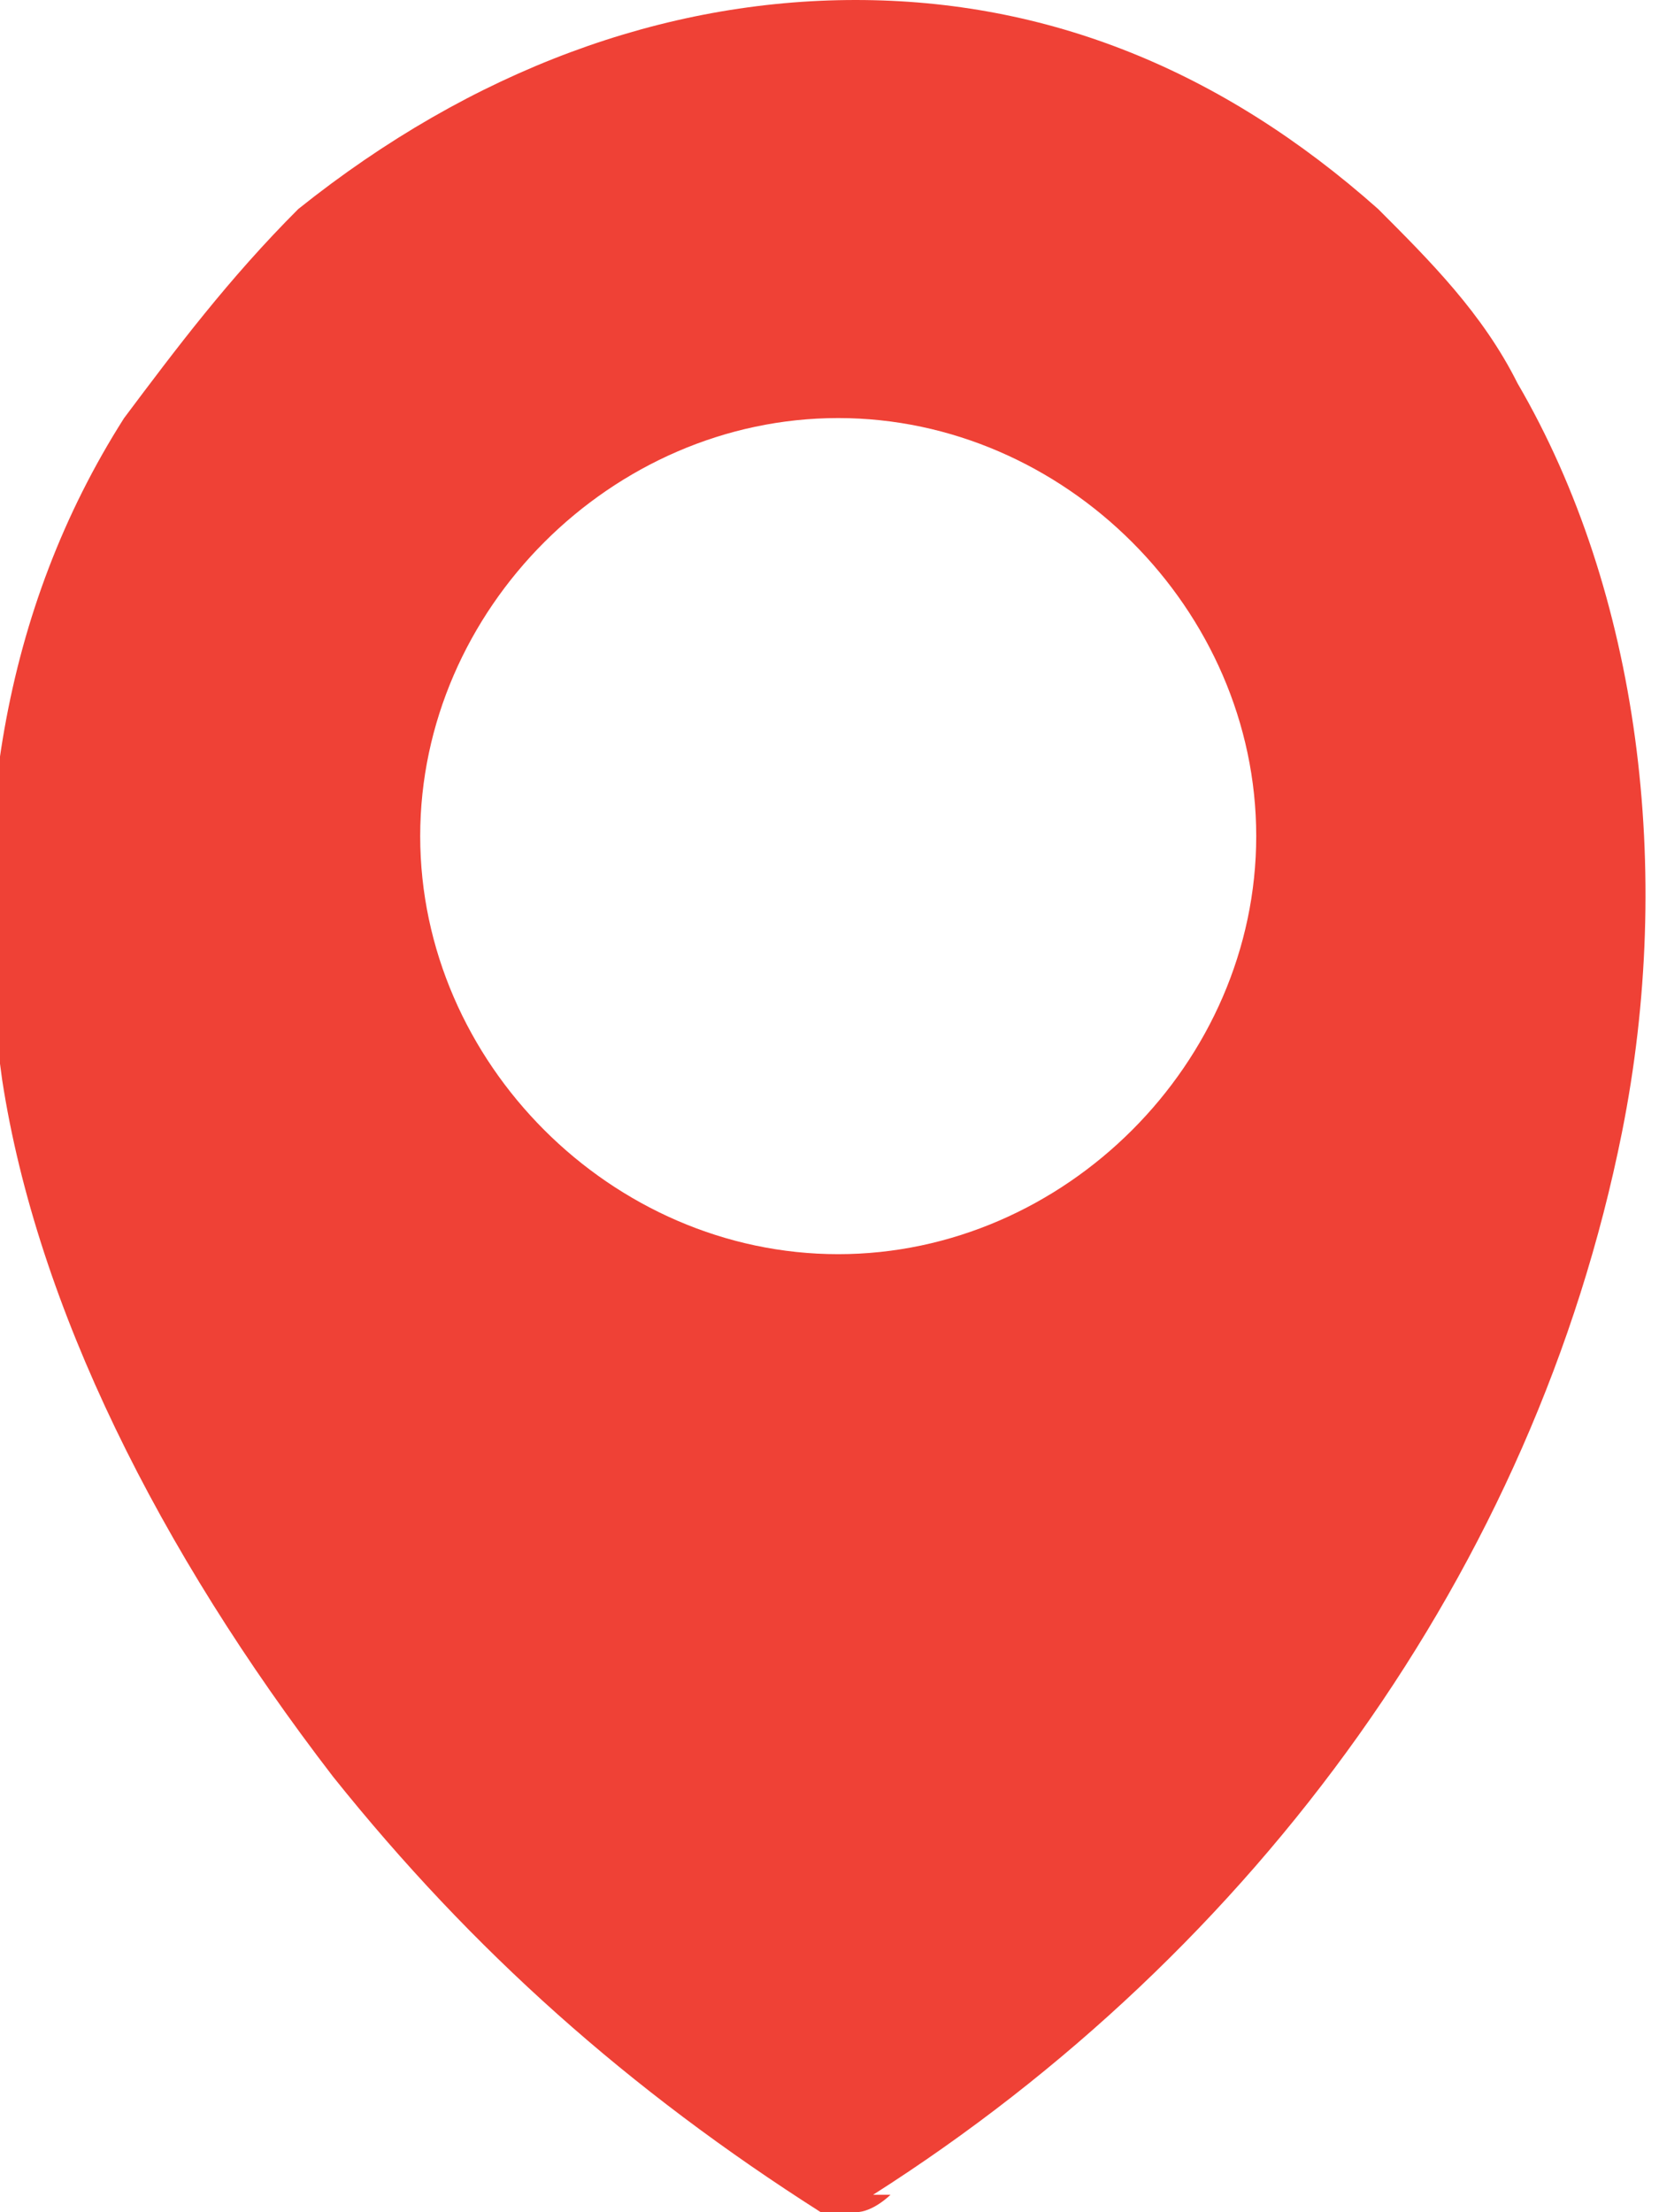 <?xml version="1.0" encoding="UTF-8"?>
<!DOCTYPE svg PUBLIC "-//W3C//DTD SVG 1.1//EN" "http://www.w3.org/Graphics/SVG/1.1/DTD/svg11.dtd">
<!-- Creator: CorelDRAW -->
<svg xmlns="http://www.w3.org/2000/svg" xml:space="preserve" width="0.045in" height="0.06in" version="1.1" style="shape-rendering:geometricPrecision; text-rendering:geometricPrecision; image-rendering:optimizeQuality; fill-rule:evenodd; clip-rule:evenodd"
viewBox="0 0 0.95 1.27"
 xmlns:xlink="http://www.w3.org/1999/xlink"
 xmlns:xodm="http://www.corel.com/coreldraw/odm/2003">
 <defs>
  <style type="text/css">
   <![CDATA[
    .fil0 {fill:#EF4136}
   ]]>
  </style>
 </defs>
 <g id="Layer_x0020_1">
  <path class="fil0" d="M0.51 1.26c-0,0 -0.01,0.01 -0.02,0.01 -0.01,0 -0.01,-0 -0.02,-0 -0.11,-0.07 -0.2,-0.15 -0.28,-0.25 -0.1,-0.13 -0.17,-0.27 -0.19,-0.4 -0.02,-0.14 -0,-0.27 0.07,-0.38 0.03,-0.04 0.06,-0.08 0.1,-0.12 0.1,-0.08 0.21,-0.12 0.32,-0.12 0.11,0 0.21,0.04 0.3,0.12 0.03,0.03 0.06,0.06 0.08,0.1 0.07,0.12 0.09,0.28 0.06,0.43 -0.05,0.25 -0.21,0.47 -0.43,0.61l-0 0zm-0.03 -1.02c0,0 0,0 0,0 0.13,0 0.24,0.11 0.24,0.24 0,0.13 -0.11,0.24 -0.24,0.24 -0.13,0 -0.24,-0.11 -0.24,-0.24 0,0 0,0 0,0 0,-0.13 0.11,-0.24 0.24,-0.24l-0 0z"/>
 </g>
</svg>
